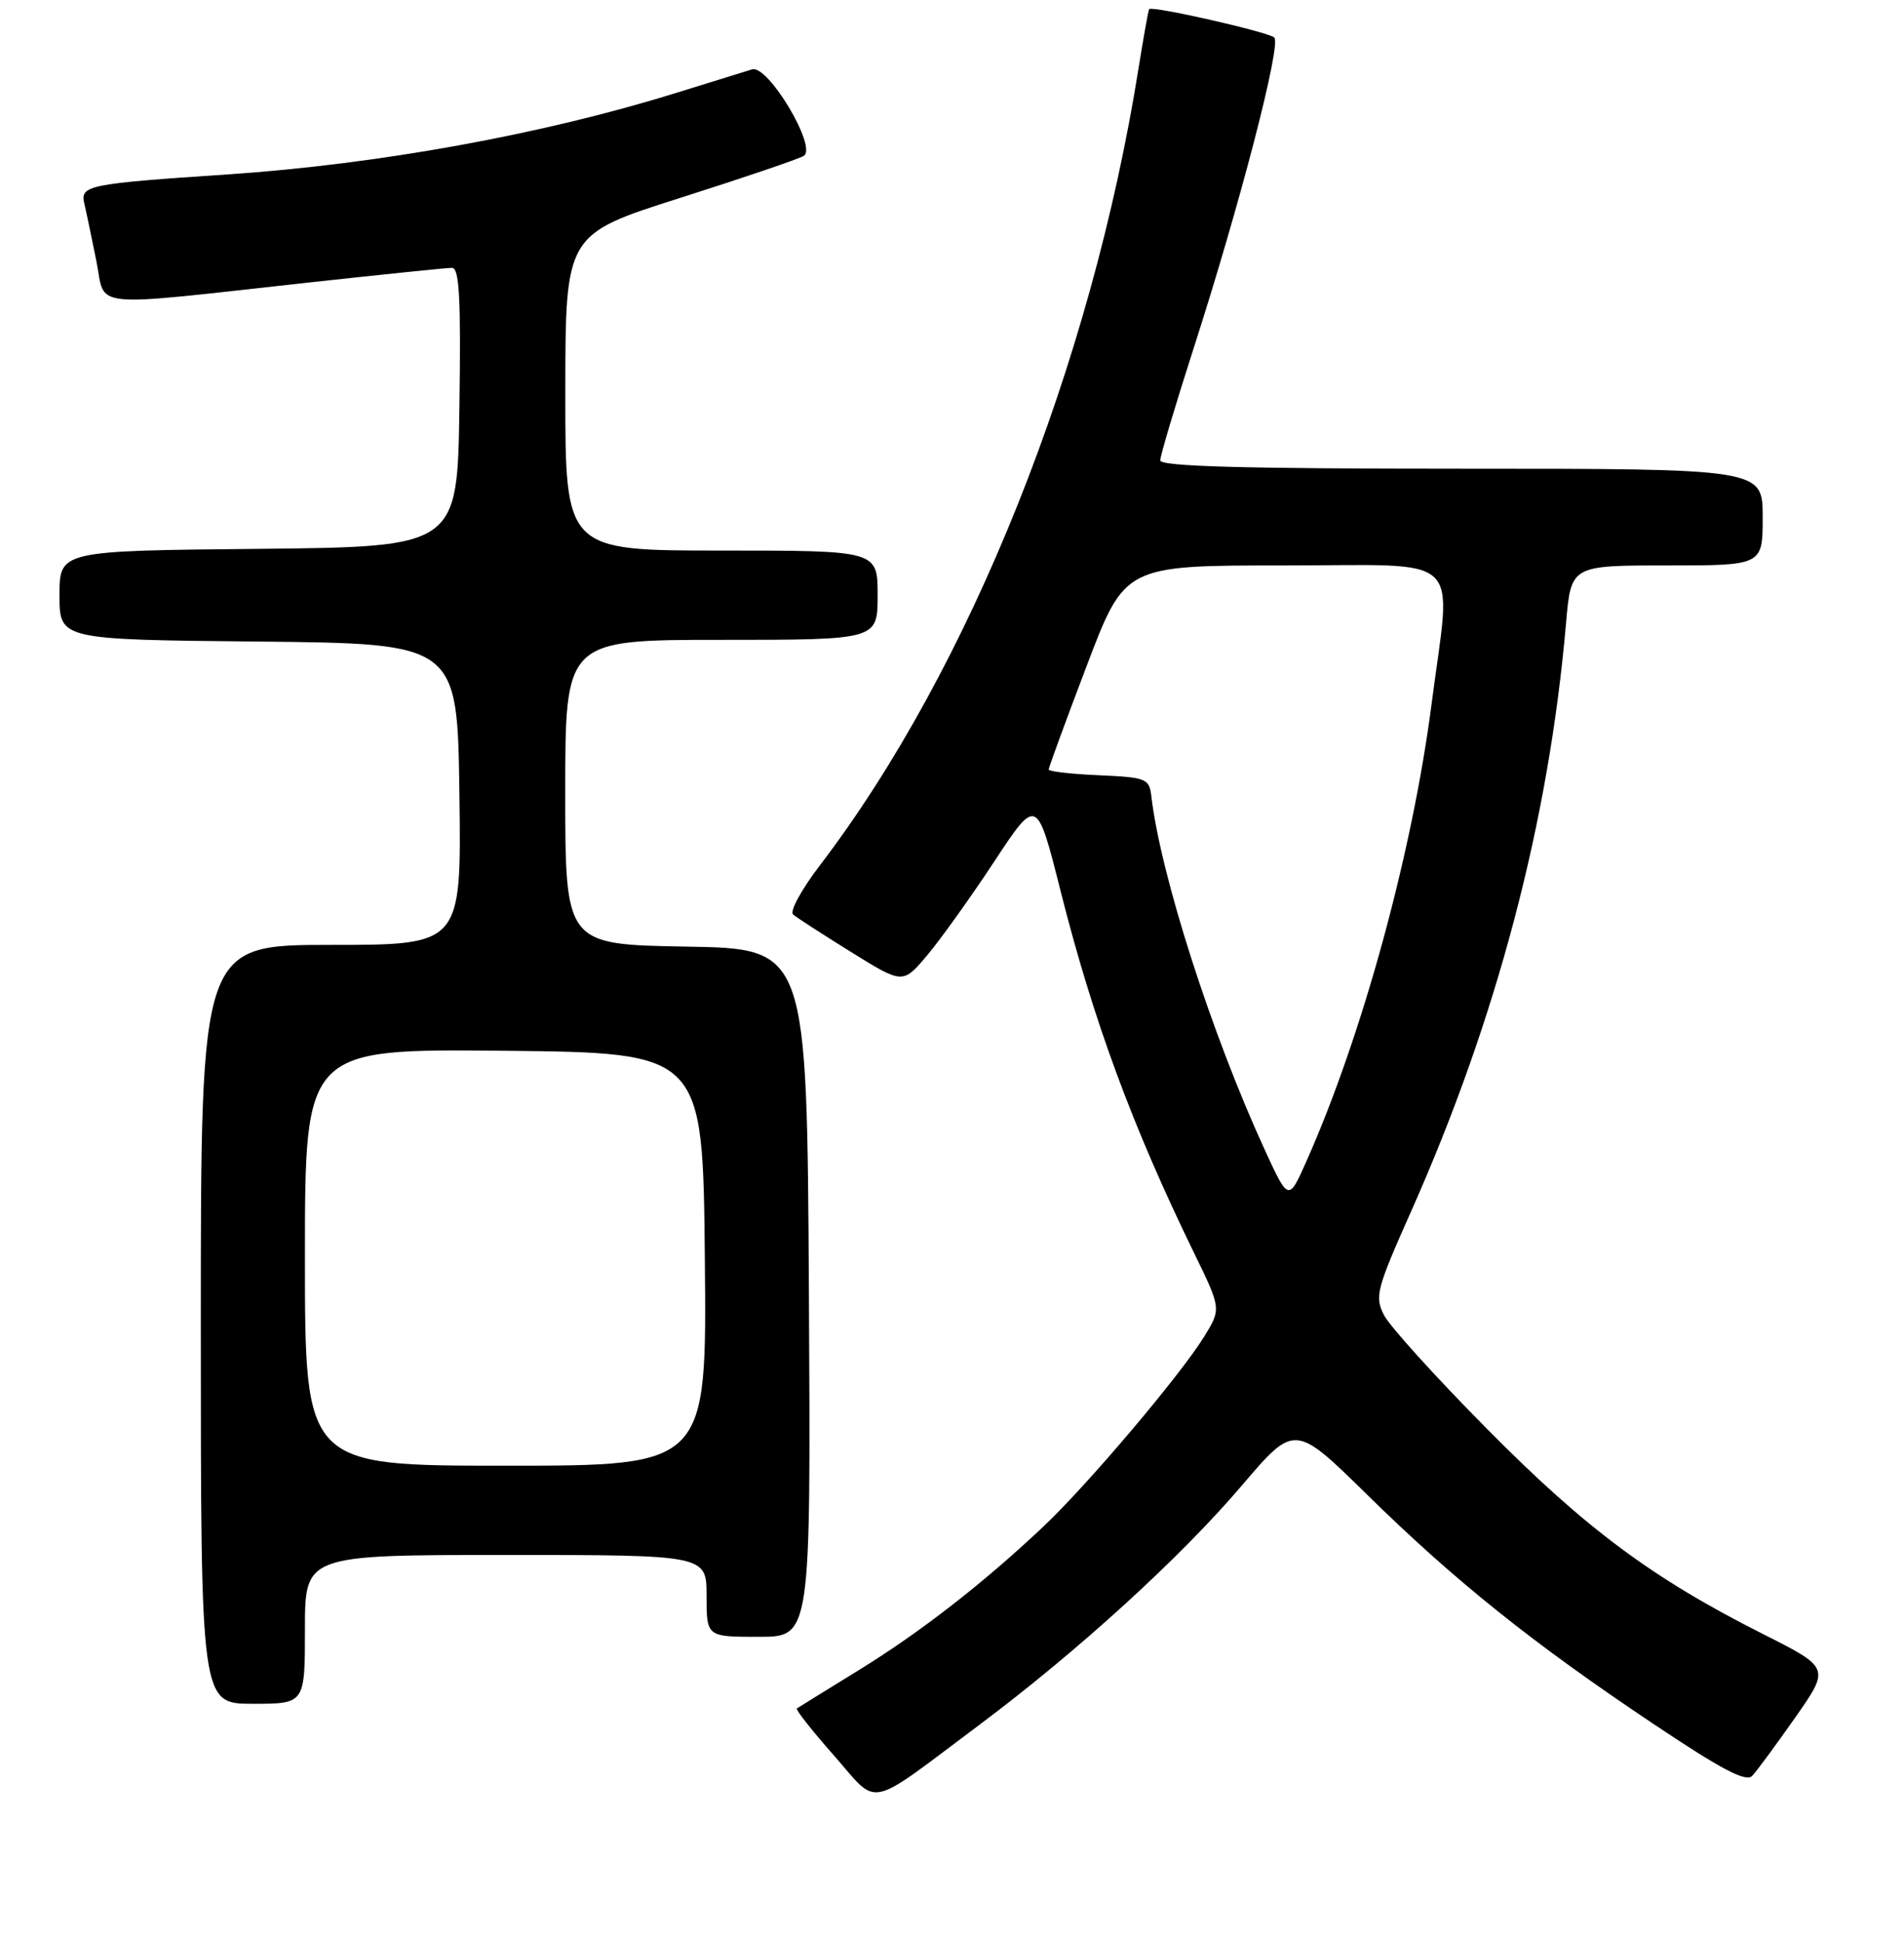<?xml version="1.0" encoding="UTF-8" standalone="no"?>
<!DOCTYPE svg PUBLIC "-//W3C//DTD SVG 1.1//EN" "http://www.w3.org/Graphics/SVG/1.1/DTD/svg11.dtd" >
<svg xmlns="http://www.w3.org/2000/svg" xmlns:xlink="http://www.w3.org/1999/xlink" version="1.1" viewBox="0 0 256 261">
 <g >
 <path fill="currentColor"
d=" M 131.64 231.86 C 144.88 221.96 158.74 209.33 166.93 199.71 C 174.07 191.33 174.07 191.33 183.84 200.92 C 195.67 212.53 206.06 220.84 222.27 231.68 C 231.52 237.87 234.77 239.58 235.60 238.68 C 236.21 238.03 238.81 234.50 241.38 230.84 C 246.05 224.17 246.05 224.17 237.05 219.63 C 222.17 212.13 213.28 205.53 200.00 192.12 C 193.12 185.18 186.87 178.28 186.10 176.79 C 184.80 174.27 185.05 173.33 189.74 162.79 C 201.26 136.92 208.26 110.36 210.56 83.75 C 211.23 76.00 211.23 76.00 224.12 76.00 C 237.00 76.00 237.00 76.00 237.00 69.50 C 237.00 63.00 237.00 63.00 196.50 63.00 C 167.26 63.00 156.00 62.69 156.00 61.88 C 156.00 61.26 158.01 54.52 160.46 46.90 C 166.72 27.47 172.32 5.90 171.33 5.04 C 170.46 4.28 154.87 0.74 154.51 1.23 C 154.40 1.38 153.77 4.88 153.11 9.00 C 146.76 49.02 130.42 89.90 110.22 116.33 C 107.77 119.54 106.15 122.50 106.63 122.91 C 107.11 123.33 110.63 125.60 114.45 127.97 C 121.39 132.28 121.39 132.28 124.67 128.39 C 126.47 126.25 130.52 120.59 133.68 115.80 C 139.41 107.10 139.41 107.10 142.61 119.80 C 146.99 137.13 152.23 151.35 160.53 168.37 C 164.21 175.92 164.21 175.92 161.88 179.69 C 158.68 184.86 146.29 199.50 140.37 205.10 C 132.27 212.76 123.69 219.43 115.38 224.53 C 111.05 227.20 107.34 229.49 107.14 229.63 C 106.94 229.77 109.17 232.60 112.10 235.92 C 118.27 242.94 116.27 243.35 131.64 231.86 Z  M 41.00 219.00 C 41.00 209.00 41.00 209.00 68.00 209.00 C 95.00 209.00 95.00 209.00 95.00 214.50 C 95.00 220.00 95.00 220.00 102.01 220.00 C 109.02 220.00 109.02 220.00 108.76 173.75 C 108.50 127.50 108.50 127.50 92.25 127.23 C 76.00 126.95 76.00 126.95 76.00 106.48 C 76.00 86.00 76.00 86.00 97.00 86.00 C 118.00 86.00 118.00 86.00 118.00 80.00 C 118.00 74.00 118.00 74.00 97.00 74.00 C 76.00 74.00 76.00 74.00 76.01 52.75 C 76.02 31.50 76.02 31.50 91.45 26.60 C 99.94 23.90 107.42 21.36 108.07 20.95 C 109.92 19.81 103.27 8.68 101.13 9.32 C 100.23 9.60 95.67 11.01 91.00 12.46 C 73.04 18.06 50.83 22.09 30.50 23.45 C 11.82 24.70 10.77 24.92 11.33 27.33 C 11.61 28.52 12.34 32.02 12.96 35.10 C 14.26 41.58 11.31 41.29 42.00 37.92 C 51.62 36.87 60.07 36.00 60.77 36.00 C 61.77 36.00 61.98 40.10 61.77 54.75 C 61.50 73.50 61.50 73.50 34.75 73.77 C 8.00 74.03 8.00 74.03 8.00 80.00 C 8.00 85.97 8.00 85.97 34.75 86.23 C 61.50 86.50 61.50 86.50 61.77 106.75 C 62.04 127.00 62.04 127.00 44.52 127.00 C 27.00 127.00 27.00 127.00 27.00 178.00 C 27.00 229.00 27.00 229.00 34.00 229.00 C 41.00 229.00 41.00 229.00 41.00 219.00 Z  M 170.03 154.50 C 162.89 138.94 156.05 117.64 154.80 107.00 C 154.52 104.64 154.11 104.48 147.75 104.20 C 144.04 104.04 141.00 103.69 141.00 103.43 C 141.00 103.16 143.30 96.88 146.12 89.47 C 151.24 76.00 151.24 76.00 172.62 76.00 C 197.33 76.00 195.16 73.96 192.47 94.70 C 189.88 114.65 183.16 139.19 175.69 156.00 C 173.25 161.50 173.25 161.50 170.03 154.50 Z  M 41.00 168.98 C 41.00 140.97 41.00 140.97 67.75 141.23 C 94.50 141.50 94.50 141.50 94.77 169.25 C 95.03 197.00 95.03 197.00 68.02 197.00 C 41.00 197.00 41.00 197.00 41.00 168.98 Z "/>
</g>
</svg>